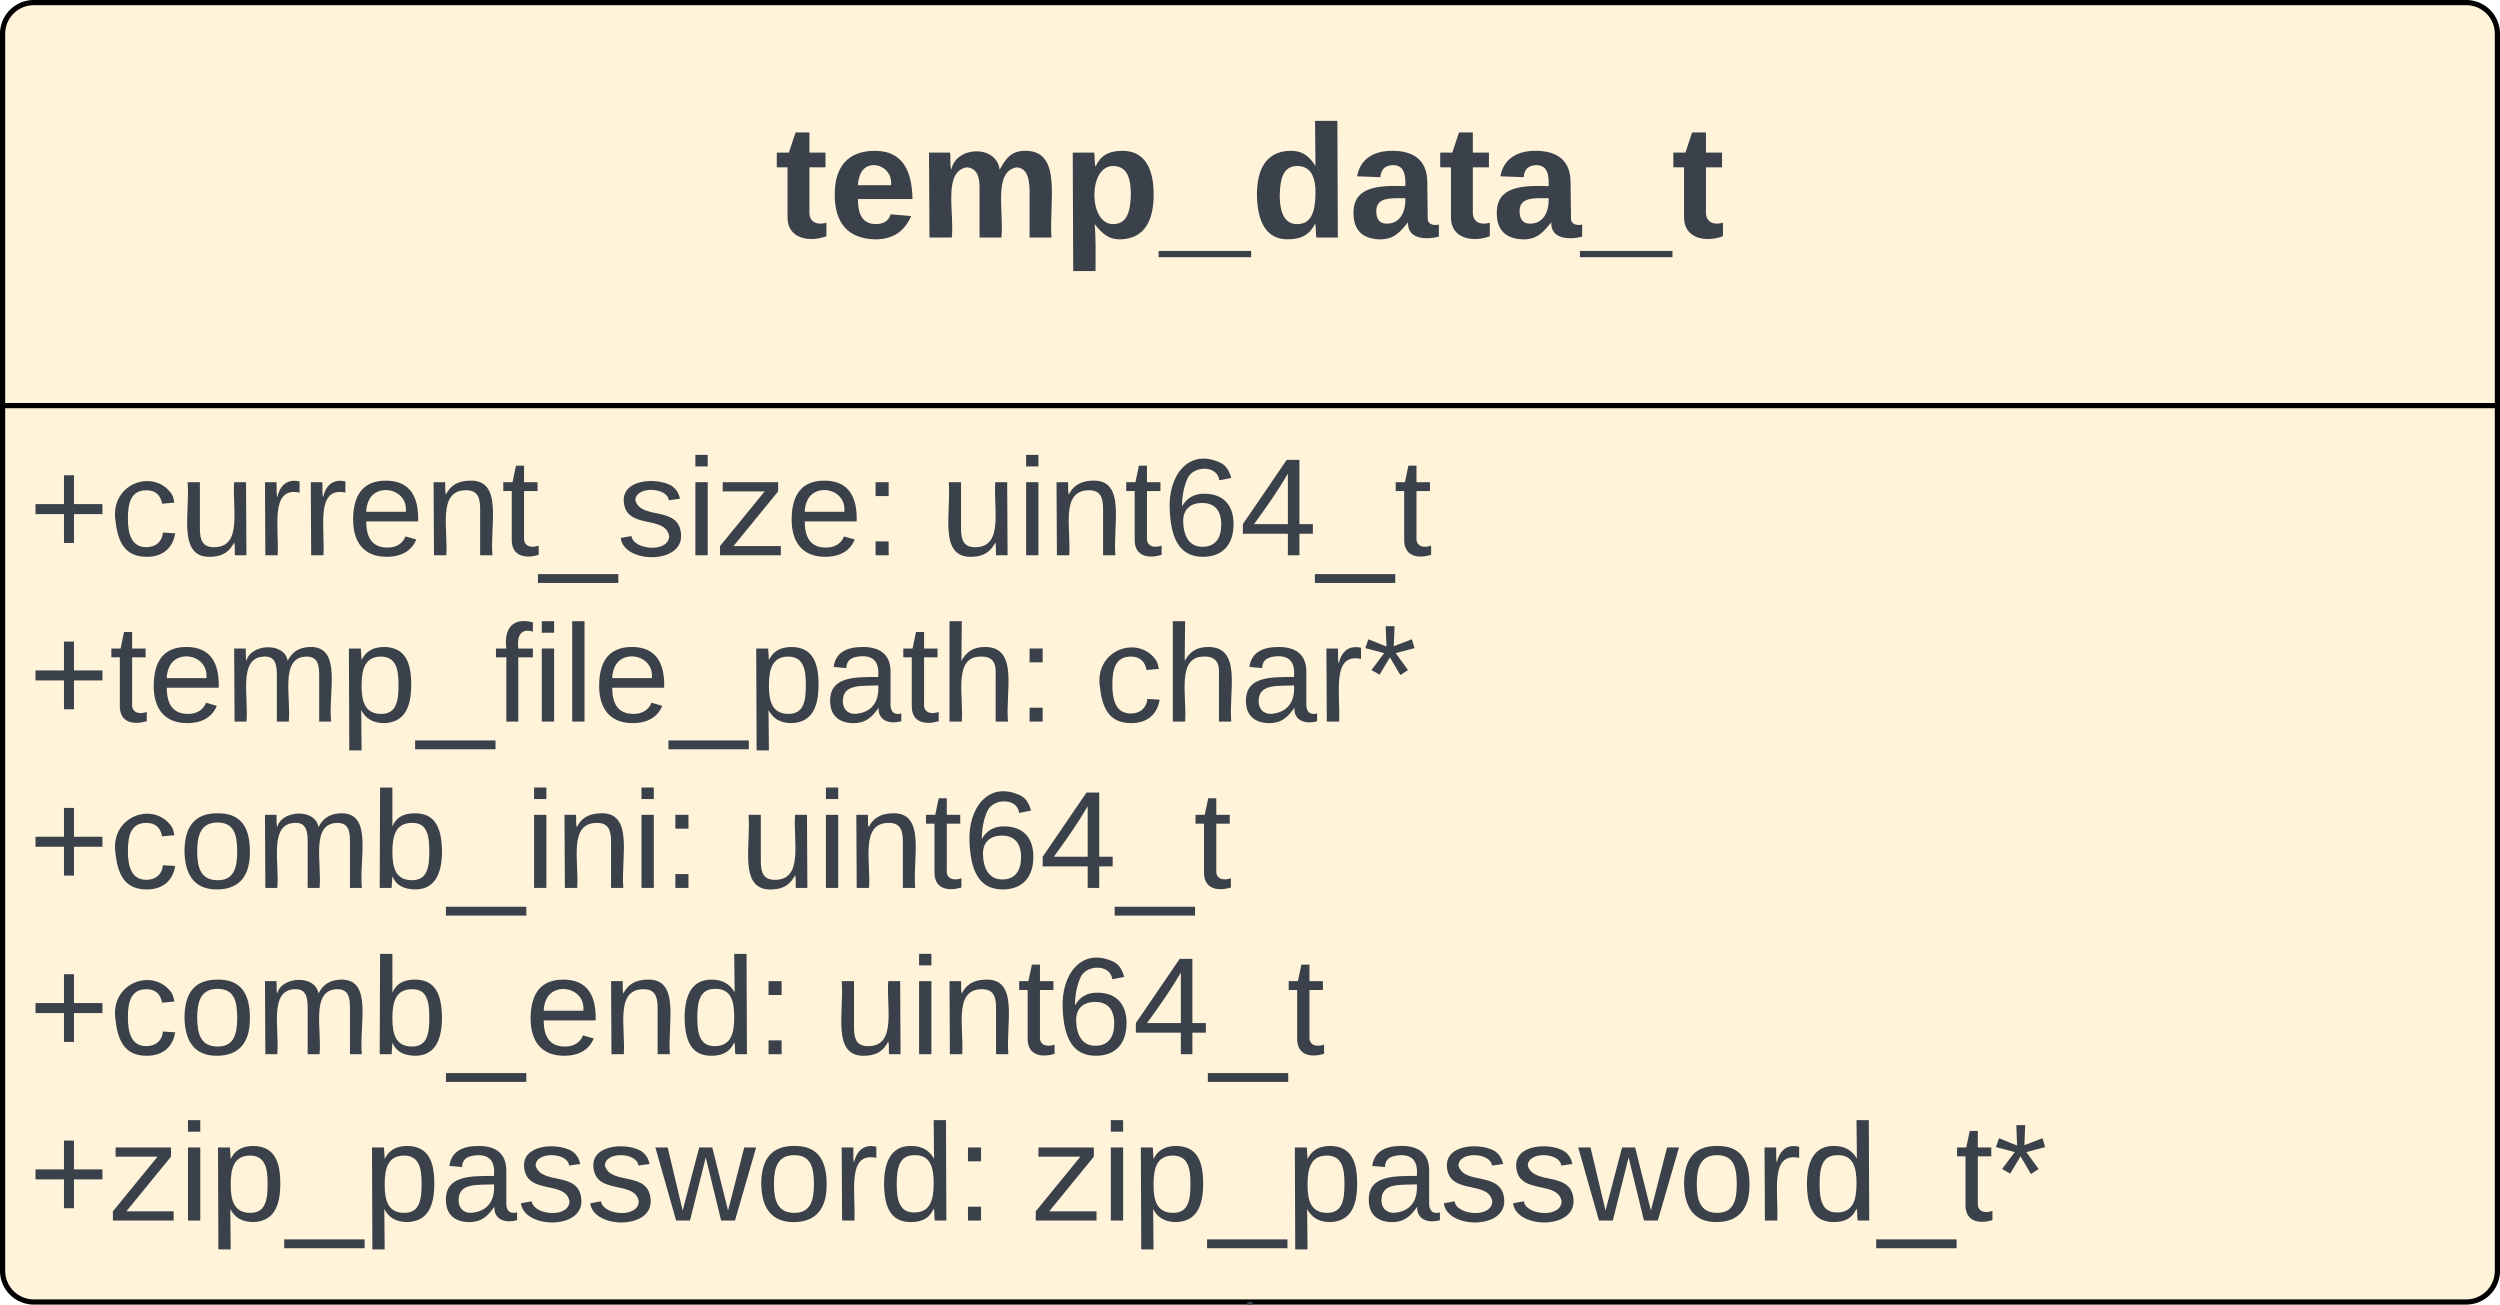 <svg xmlns="http://www.w3.org/2000/svg" xmlns:xlink="http://www.w3.org/1999/xlink" xmlns:lucid="lucid" width="481" height="251"><g transform="translate(-1240.5 -19)" lucid:page-tab-id="0_0"><path d="M0 0h1870.87v2581.67H0z" fill="#fff"/><path d="M1241 25.5a6 6 0 0 1 6-6h468a6 6 0 0 1 6 6v238a6 6 0 0 1-6 6h-468a6 6 0 0 1-6-6z" stroke="#000" fill="#fff3d9"/><path d="M1241 25.5a6 6 0 0 1 6-6h468a6 6 0 0 1 6 6v68a6 6 0 0 1-6 6h-468a6 6 0 0 1-6-6z" stroke="#000" stroke-opacity="0" fill="#fff" fill-opacity="0"/><use xlink:href="#a" transform="matrix(1,0,0,1,1246,24.5) translate(143.611 40.201)"/><path d="M1720.5 97.04H1241M1720.5 97.04h.5" stroke="#000" fill="none"/><path d="M1241 97.54h-.5v-1h.5z" stroke="#000" stroke-width=".05"/><path d="M1241 105.5a6 6 0 0 1 6-6h468a6 6 0 0 1 6 6v158a6 6 0 0 1-6 6h-468a6 6 0 0 1-6-6z" stroke="#000" stroke-opacity="0" fill="#fff" fill-opacity="0"/><use xlink:href="#b" transform="matrix(1,0,0,1,1246,104.5) translate(0 21.333)"/><use xlink:href="#c" transform="matrix(1,0,0,1,1246,104.5) translate(175.333 21.333)"/><use xlink:href="#d" transform="matrix(1,0,0,1,1246,104.5) translate(0 53.333)"/><use xlink:href="#e" transform="matrix(1,0,0,1,1246,104.5) translate(204.963 53.333)"/><use xlink:href="#f" transform="matrix(1,0,0,1,1246,104.5) translate(0 85.333)"/><use xlink:href="#c" transform="matrix(1,0,0,1,1246,104.5) translate(136.815 85.333)"/><use xlink:href="#g" transform="matrix(1,0,0,1,1246,104.5) translate(0 117.333)"/><use xlink:href="#c" transform="matrix(1,0,0,1,1246,104.5) translate(154.741 117.333)"/><use xlink:href="#h" transform="matrix(1,0,0,1,1246,104.5) translate(0 149.333)"/><use xlink:href="#i" transform="matrix(1,0,0,1,1246,104.5) translate(193.111 149.333)"/><path d="M1481 269.5" stroke="#3a414a" fill="none"/><path d="M1481.5 270h-1v-.5h1zM1481.5 269.5h-1 1z" stroke="#3a414a" stroke-width=".05" fill="#3a414a"/><defs><path fill="#3a414a" d="M115-3C79 11 28 4 28-45v-112H4v-33h27l15-45h31v45h36v33H77v99c-1 23 16 31 38 25v30" id="j"/><path fill="#3a414a" d="M185-48c-13 30-37 53-82 52C43 2 14-33 14-96s30-98 90-98c62 0 83 45 84 108H66c0 31 8 55 39 56 18 0 30-7 34-22zm-45-69c5-46-57-63-70-21-2 6-4 13-4 21h74" id="k"/><path fill="#3a414a" d="M220-157c-53 9-28 100-34 157h-49v-107c1-27-5-49-29-50C55-147 81-57 75 0H25l-1-190h47c2 12-1 28 3 38 10-53 101-56 108 0 13-22 24-43 59-42 82 1 51 116 57 194h-49v-107c-1-25-5-48-29-50" id="l"/><path fill="#3a414a" d="M135-194c53 0 70 44 70 98 0 56-19 98-73 100-31 1-45-17-59-34 3 33 2 69 2 105H25l-1-265h48c2 10 0 23 3 31 11-24 29-35 60-35zM114-30c33 0 39-31 40-66 0-38-9-64-40-64-56 0-55 130 0 130" id="m"/><path fill="#3a414a" d="M-4 44V30h207v14H-4" id="n"/><path fill="#3a414a" d="M88-194c31-1 46 15 58 34l-1-101h50l1 261h-48c-2-10 0-23-3-31C134-8 116 4 84 4 32 4 16-41 15-95c0-56 19-97 73-99zm17 164c33 0 40-30 41-66 1-37-9-64-41-64s-38 30-39 65c0 43 13 65 39 65" id="o"/><path fill="#3a414a" d="M133-34C117-15 103 5 69 4 32 3 11-16 11-54c-1-60 55-63 116-61 1-26-3-47-28-47-18 1-26 9-28 27l-52-2c7-38 36-58 82-57s74 22 75 68l1 82c-1 14 12 18 25 15v27c-30 8-71 5-69-32zm-48 3c29 0 43-24 42-57-32 0-66-3-65 30 0 17 8 27 23 27" id="p"/><g id="a"><use transform="matrix(0.086,0,0,0.086,0,0)" xlink:href="#j"/><use transform="matrix(0.086,0,0,0.086,10.284,0)" xlink:href="#k"/><use transform="matrix(0.086,0,0,0.086,27.568,0)" xlink:href="#l"/><use transform="matrix(0.086,0,0,0.086,55.222,0)" xlink:href="#m"/><use transform="matrix(0.086,0,0,0.086,74.148,0)" xlink:href="#n"/><use transform="matrix(0.086,0,0,0.086,91.432,0)" xlink:href="#o"/><use transform="matrix(0.086,0,0,0.086,110.358,0)" xlink:href="#p"/><use transform="matrix(0.086,0,0,0.086,127.642,0)" xlink:href="#j"/><use transform="matrix(0.086,0,0,0.086,137.926,0)" xlink:href="#p"/><use transform="matrix(0.086,0,0,0.086,155.21,0)" xlink:href="#n"/><use transform="matrix(0.086,0,0,0.086,172.494,0)" xlink:href="#j"/></g><path fill="#3a414a" d="M118-107v75H92v-75H18v-26h74v-75h26v75h74v26h-74" id="q"/><path fill="#3a414a" d="M96-169c-40 0-48 33-48 73s9 75 48 75c24 0 41-14 43-38l32 2c-6 37-31 61-74 61-59 0-76-41-82-99-10-93 101-131 147-64 4 7 5 14 7 22l-32 3c-4-21-16-35-41-35" id="r"/><path fill="#3a414a" d="M84 4C-5 8 30-112 23-190h32v120c0 31 7 50 39 49 72-2 45-101 50-169h31l1 190h-30c-1-10 1-25-2-33-11 22-28 36-60 37" id="s"/><path fill="#3a414a" d="M114-163C36-179 61-72 57 0H25l-1-190h30c1 12-1 29 2 39 6-27 23-49 58-41v29" id="t"/><path fill="#3a414a" d="M100-194c63 0 86 42 84 106H49c0 40 14 67 53 68 26 1 43-12 49-29l28 8c-11 28-37 45-77 45C44 4 14-33 15-96c1-61 26-98 85-98zm52 81c6-60-76-77-97-28-3 7-6 17-6 28h103" id="u"/><path fill="#3a414a" d="M117-194c89-4 53 116 60 194h-32v-121c0-31-8-49-39-48C34-167 62-67 57 0H25l-1-190h30c1 10-1 24 2 32 11-22 29-35 61-36" id="v"/><path fill="#3a414a" d="M59-47c-2 24 18 29 38 22v24C64 9 27 4 27-40v-127H5v-23h24l9-43h21v43h35v23H59v120" id="w"/><path fill="#3a414a" d="M-5 72V49h209v23H-5" id="x"/><path fill="#3a414a" d="M135-143c-3-34-86-38-87 0 15 53 115 12 119 90S17 21 10-45l28-5c4 36 97 45 98 0-10-56-113-15-118-90-4-57 82-63 122-42 12 7 21 19 24 35" id="y"/><path fill="#3a414a" d="M24-231v-30h32v30H24zM24 0v-190h32V0H24" id="z"/><path fill="#3a414a" d="M9 0v-24l116-142H16v-24h144v24L44-24h123V0H9" id="A"/><path fill="#3a414a" d="M33-154v-36h34v36H33zM33 0v-36h34V0H33" id="B"/><g id="b"><use transform="matrix(0.074,0,0,0.074,0,0)" xlink:href="#q"/><use transform="matrix(0.074,0,0,0.074,15.556,0)" xlink:href="#r"/><use transform="matrix(0.074,0,0,0.074,28.889,0)" xlink:href="#s"/><use transform="matrix(0.074,0,0,0.074,43.704,0)" xlink:href="#t"/><use transform="matrix(0.074,0,0,0.074,52.519,0)" xlink:href="#t"/><use transform="matrix(0.074,0,0,0.074,61.333,0)" xlink:href="#u"/><use transform="matrix(0.074,0,0,0.074,76.148,0)" xlink:href="#v"/><use transform="matrix(0.074,0,0,0.074,90.963,0)" xlink:href="#w"/><use transform="matrix(0.074,0,0,0.074,98.37,0)" xlink:href="#x"/><use transform="matrix(0.074,0,0,0.074,113.185,0)" xlink:href="#y"/><use transform="matrix(0.074,0,0,0.074,126.519,0)" xlink:href="#z"/><use transform="matrix(0.074,0,0,0.074,132.37,0)" xlink:href="#A"/><use transform="matrix(0.074,0,0,0.074,145.704,0)" xlink:href="#u"/><use transform="matrix(0.074,0,0,0.074,160.519,0)" xlink:href="#B"/></g><path fill="#3a414a" d="M110-160c48 1 74 30 74 79 0 53-28 85-80 85-65 0-83-55-86-122-5-90 50-162 133-122 14 7 22 21 27 39l-31 6c-5-40-67-38-82-6-9 19-15 44-15 74 11-20 30-34 60-33zm-7 138c34 0 49-23 49-58s-16-56-50-56c-29 0-50 16-49 49 1 36 15 65 50 65" id="C"/><path fill="#3a414a" d="M155-56V0h-30v-56H8v-25l114-167h33v167h35v25h-35zm-30-156c-27 46-58 90-88 131h88v-131" id="D"/><g id="c"><use transform="matrix(0.074,0,0,0.074,0,0)" xlink:href="#s"/><use transform="matrix(0.074,0,0,0.074,14.815,0)" xlink:href="#z"/><use transform="matrix(0.074,0,0,0.074,20.667,0)" xlink:href="#v"/><use transform="matrix(0.074,0,0,0.074,35.481,0)" xlink:href="#w"/><use transform="matrix(0.074,0,0,0.074,42.889,0)" xlink:href="#C"/><use transform="matrix(0.074,0,0,0.074,57.704,0)" xlink:href="#D"/><use transform="matrix(0.074,0,0,0.074,72.519,0)" xlink:href="#x"/><use transform="matrix(0.074,0,0,0.074,87.333,0)" xlink:href="#w"/></g><path fill="#3a414a" d="M210-169c-67 3-38 105-44 169h-31v-121c0-29-5-50-35-48C34-165 62-65 56 0H25l-1-190h30c1 10-1 24 2 32 10-44 99-50 107 0 11-21 27-35 58-36 85-2 47 119 55 194h-31v-121c0-29-5-49-35-48" id="E"/><path fill="#3a414a" d="M115-194c55 1 70 41 70 98S169 2 115 4C84 4 66-9 55-30l1 105H24l-1-265h31l2 30c10-21 28-34 59-34zm-8 174c40 0 45-34 45-75s-6-73-45-74c-42 0-51 32-51 76 0 43 10 73 51 73" id="F"/><path fill="#3a414a" d="M101-234c-31-9-42 10-38 44h38v23H63V0H32v-167H5v-23h27c-7-52 17-82 69-68v24" id="G"/><path fill="#3a414a" d="M24 0v-261h32V0H24" id="H"/><path fill="#3a414a" d="M141-36C126-15 110 5 73 4 37 3 15-17 15-53c-1-64 63-63 125-63 3-35-9-54-41-54-24 1-41 7-42 31l-33-3c5-37 33-52 76-52 45 0 72 20 72 64v82c-1 20 7 32 28 27v20c-31 9-61-2-59-35zM48-53c0 20 12 33 32 33 41-3 63-29 60-74-43 2-92-5-92 41" id="I"/><path fill="#3a414a" d="M106-169C34-169 62-67 57 0H25v-261h32l-1 103c12-21 28-36 61-36 89 0 53 116 60 194h-32v-121c2-32-8-49-39-48" id="J"/><g id="d"><use transform="matrix(0.074,0,0,0.074,0,0)" xlink:href="#q"/><use transform="matrix(0.074,0,0,0.074,15.556,0)" xlink:href="#w"/><use transform="matrix(0.074,0,0,0.074,22.963,0)" xlink:href="#u"/><use transform="matrix(0.074,0,0,0.074,37.778,0)" xlink:href="#E"/><use transform="matrix(0.074,0,0,0.074,59.926,0)" xlink:href="#F"/><use transform="matrix(0.074,0,0,0.074,74.741,0)" xlink:href="#x"/><use transform="matrix(0.074,0,0,0.074,89.556,0)" xlink:href="#G"/><use transform="matrix(0.074,0,0,0.074,96.963,0)" xlink:href="#z"/><use transform="matrix(0.074,0,0,0.074,102.815,0)" xlink:href="#H"/><use transform="matrix(0.074,0,0,0.074,108.667,0)" xlink:href="#u"/><use transform="matrix(0.074,0,0,0.074,123.481,0)" xlink:href="#x"/><use transform="matrix(0.074,0,0,0.074,138.296,0)" xlink:href="#F"/><use transform="matrix(0.074,0,0,0.074,153.111,0)" xlink:href="#I"/><use transform="matrix(0.074,0,0,0.074,167.926,0)" xlink:href="#w"/><use transform="matrix(0.074,0,0,0.074,175.333,0)" xlink:href="#J"/><use transform="matrix(0.074,0,0,0.074,190.148,0)" xlink:href="#B"/></g><path fill="#3a414a" d="M80-196l47-18 7 23-49 13 32 44-20 13-27-46-27 45-21-12 33-44-49-13 8-23 47 19-2-53h23" id="K"/><g id="e"><use transform="matrix(0.074,0,0,0.074,0,0)" xlink:href="#r"/><use transform="matrix(0.074,0,0,0.074,13.333,0)" xlink:href="#J"/><use transform="matrix(0.074,0,0,0.074,28.148,0)" xlink:href="#I"/><use transform="matrix(0.074,0,0,0.074,42.963,0)" xlink:href="#t"/><use transform="matrix(0.074,0,0,0.074,51.778,0)" xlink:href="#K"/></g><path fill="#3a414a" d="M100-194c62-1 85 37 85 99 1 63-27 99-86 99S16-35 15-95c0-66 28-99 85-99zM99-20c44 1 53-31 53-75 0-43-8-75-51-75s-53 32-53 75 10 74 51 75" id="L"/><path fill="#3a414a" d="M115-194c53 0 69 39 70 98 0 66-23 100-70 100C84 3 66-7 56-30L54 0H23l1-261h32v101c10-23 28-34 59-34zm-8 174c40 0 45-34 45-75 0-40-5-75-45-74-42 0-51 32-51 76 0 43 10 73 51 73" id="M"/><g id="f"><use transform="matrix(0.074,0,0,0.074,0,0)" xlink:href="#q"/><use transform="matrix(0.074,0,0,0.074,15.556,0)" xlink:href="#r"/><use transform="matrix(0.074,0,0,0.074,28.889,0)" xlink:href="#L"/><use transform="matrix(0.074,0,0,0.074,43.704,0)" xlink:href="#E"/><use transform="matrix(0.074,0,0,0.074,65.852,0)" xlink:href="#M"/><use transform="matrix(0.074,0,0,0.074,80.667,0)" xlink:href="#x"/><use transform="matrix(0.074,0,0,0.074,95.481,0)" xlink:href="#z"/><use transform="matrix(0.074,0,0,0.074,101.333,0)" xlink:href="#v"/><use transform="matrix(0.074,0,0,0.074,116.148,0)" xlink:href="#z"/><use transform="matrix(0.074,0,0,0.074,122,0)" xlink:href="#B"/></g><path fill="#3a414a" d="M85-194c31 0 48 13 60 33l-1-100h32l1 261h-30c-2-10 0-23-3-31C134-8 116 4 85 4 32 4 16-35 15-94c0-66 23-100 70-100zm9 24c-40 0-46 34-46 75 0 40 6 74 45 74 42 0 51-32 51-76 0-42-9-74-50-73" id="N"/><g id="g"><use transform="matrix(0.074,0,0,0.074,0,0)" xlink:href="#q"/><use transform="matrix(0.074,0,0,0.074,15.556,0)" xlink:href="#r"/><use transform="matrix(0.074,0,0,0.074,28.889,0)" xlink:href="#L"/><use transform="matrix(0.074,0,0,0.074,43.704,0)" xlink:href="#E"/><use transform="matrix(0.074,0,0,0.074,65.852,0)" xlink:href="#M"/><use transform="matrix(0.074,0,0,0.074,80.667,0)" xlink:href="#x"/><use transform="matrix(0.074,0,0,0.074,95.481,0)" xlink:href="#u"/><use transform="matrix(0.074,0,0,0.074,110.296,0)" xlink:href="#v"/><use transform="matrix(0.074,0,0,0.074,125.111,0)" xlink:href="#N"/><use transform="matrix(0.074,0,0,0.074,139.926,0)" xlink:href="#B"/></g><path fill="#3a414a" d="M206 0h-36l-40-164L89 0H53L-1-190h32L70-26l43-164h34l41 164 42-164h31" id="O"/><g id="h"><use transform="matrix(0.074,0,0,0.074,0,0)" xlink:href="#q"/><use transform="matrix(0.074,0,0,0.074,15.556,0)" xlink:href="#A"/><use transform="matrix(0.074,0,0,0.074,28.889,0)" xlink:href="#z"/><use transform="matrix(0.074,0,0,0.074,34.741,0)" xlink:href="#F"/><use transform="matrix(0.074,0,0,0.074,49.556,0)" xlink:href="#x"/><use transform="matrix(0.074,0,0,0.074,64.37,0)" xlink:href="#F"/><use transform="matrix(0.074,0,0,0.074,79.185,0)" xlink:href="#I"/><use transform="matrix(0.074,0,0,0.074,94,0)" xlink:href="#y"/><use transform="matrix(0.074,0,0,0.074,107.333,0)" xlink:href="#y"/><use transform="matrix(0.074,0,0,0.074,120.667,0)" xlink:href="#O"/><use transform="matrix(0.074,0,0,0.074,139.852,0)" xlink:href="#L"/><use transform="matrix(0.074,0,0,0.074,154.667,0)" xlink:href="#t"/><use transform="matrix(0.074,0,0,0.074,163.481,0)" xlink:href="#N"/><use transform="matrix(0.074,0,0,0.074,178.296,0)" xlink:href="#B"/></g><g id="i"><use transform="matrix(0.074,0,0,0.074,0,0)" xlink:href="#A"/><use transform="matrix(0.074,0,0,0.074,13.333,0)" xlink:href="#z"/><use transform="matrix(0.074,0,0,0.074,19.185,0)" xlink:href="#F"/><use transform="matrix(0.074,0,0,0.074,34,0)" xlink:href="#x"/><use transform="matrix(0.074,0,0,0.074,48.815,0)" xlink:href="#F"/><use transform="matrix(0.074,0,0,0.074,63.63,0)" xlink:href="#I"/><use transform="matrix(0.074,0,0,0.074,78.444,0)" xlink:href="#y"/><use transform="matrix(0.074,0,0,0.074,91.778,0)" xlink:href="#y"/><use transform="matrix(0.074,0,0,0.074,105.111,0)" xlink:href="#O"/><use transform="matrix(0.074,0,0,0.074,124.296,0)" xlink:href="#L"/><use transform="matrix(0.074,0,0,0.074,139.111,0)" xlink:href="#t"/><use transform="matrix(0.074,0,0,0.074,147.926,0)" xlink:href="#N"/><use transform="matrix(0.074,0,0,0.074,162.741,0)" xlink:href="#x"/><use transform="matrix(0.074,0,0,0.074,177.556,0)" xlink:href="#w"/><use transform="matrix(0.074,0,0,0.074,184.963,0)" xlink:href="#K"/></g></defs></g></svg>